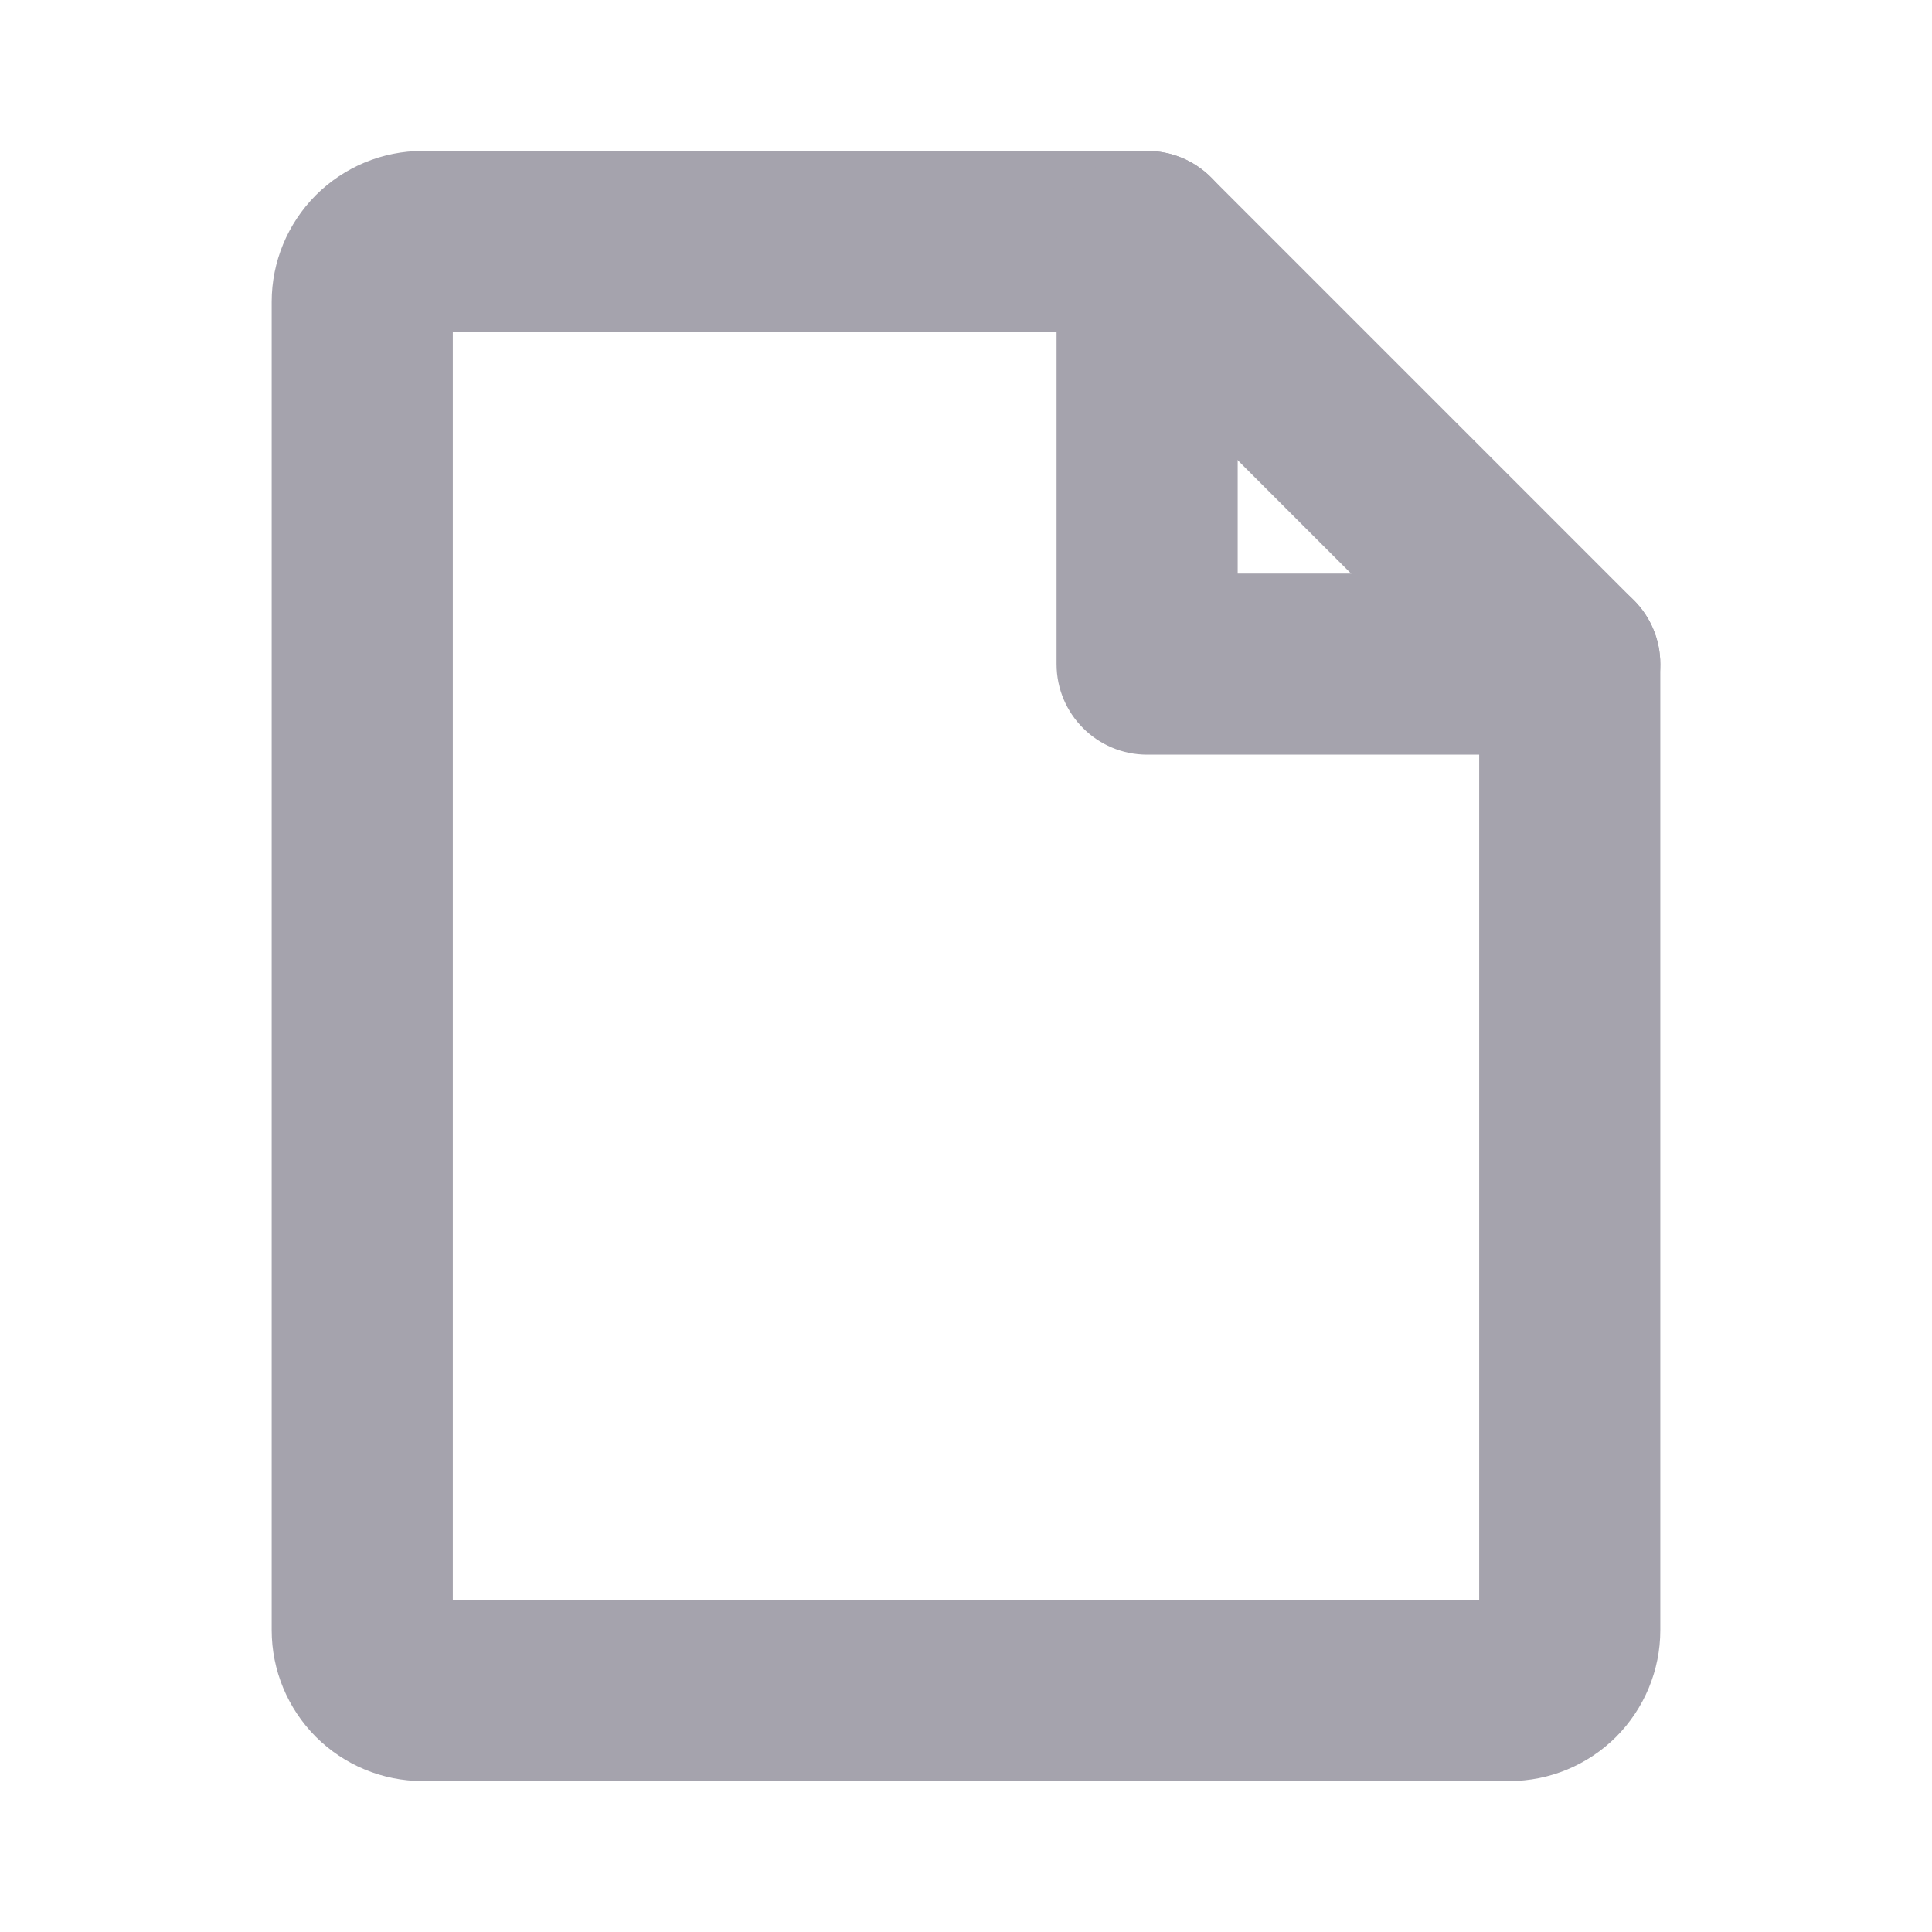 <svg width="16" height="16" viewBox="0 0 16 16" fill="none" xmlns="http://www.w3.org/2000/svg">
<path fill-rule="evenodd" clip-rule="evenodd" d="M3.75 2.75V13.25H12.25V5.811L9.189 2.75H3.75ZM2.616 1.616C2.851 1.382 3.168 1.25 3.5 1.25H9.5C9.699 1.25 9.89 1.329 10.03 1.47L13.53 4.97C13.671 5.11 13.75 5.301 13.75 5.5V13.5C13.75 13.832 13.618 14.149 13.384 14.384C13.149 14.618 12.832 14.75 12.5 14.75H3.5C3.168 14.75 2.851 14.618 2.616 14.384C2.382 14.149 2.25 13.832 2.25 13.5V2.5C2.25 2.168 2.382 1.851 2.616 1.616Z" fill="#A5A3AD"/>
<path fill-rule="evenodd" clip-rule="evenodd" d="M9.5 1.25C9.914 1.25 10.25 1.586 10.25 2V4.75H13C13.414 4.75 13.75 5.086 13.75 5.5C13.75 5.914 13.414 6.25 13 6.25H9.5C9.086 6.25 8.75 5.914 8.75 5.5V2C8.75 1.586 9.086 1.25 9.5 1.25Z" fill="#A5A3AD"/>
</svg>
